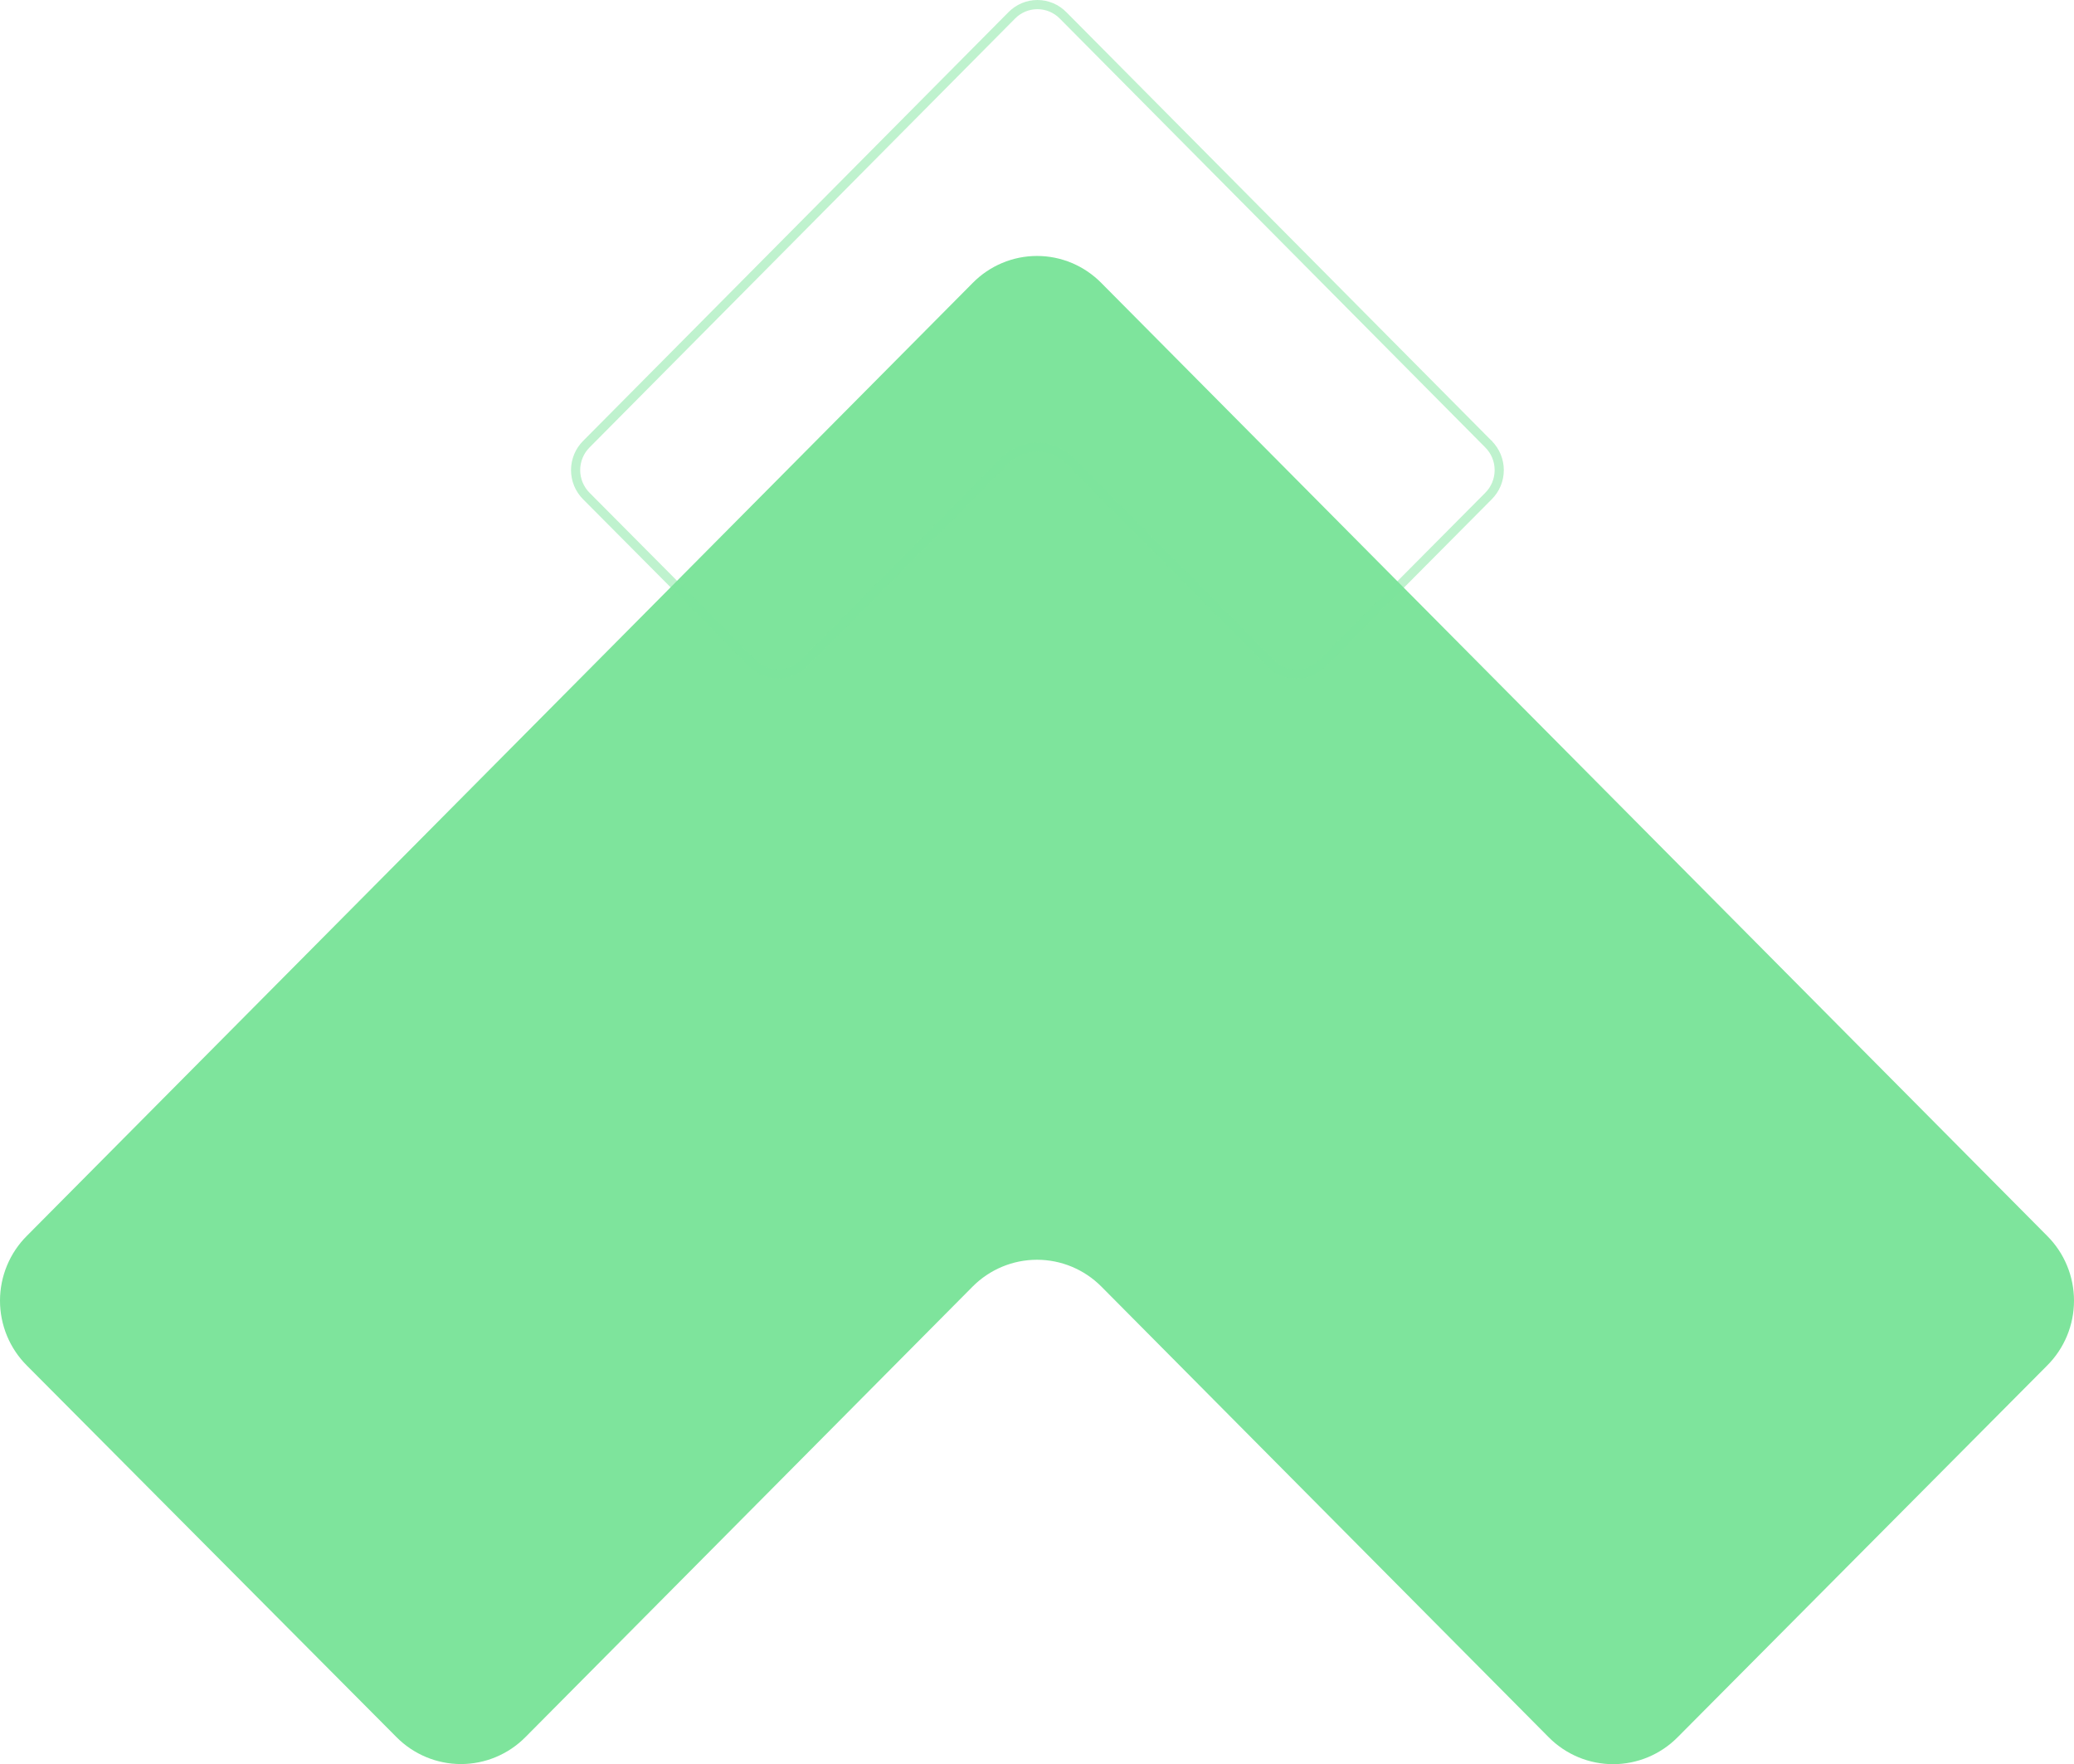 <svg width="2488" height="2116" viewBox="0 0 2488 2116" fill="none" xmlns="http://www.w3.org/2000/svg">
<path d="M1166.74 1543.2L630.293 2083.58C620.142 2093.81 608.088 2101.93 594.82 2107.47C581.553 2113.01 567.331 2115.86 552.969 2115.86C538.606 2115.86 524.385 2113.01 511.117 2107.47C497.849 2101.93 485.795 2093.81 475.644 2083.58L32.336 1637.99C22.093 1627.81 13.961 1615.68 8.41 1602.31C2.859 1588.94 -5.54081e-05 1574.59 -5.47746e-05 1560.1C-5.4141e-05 1545.6 2.859 1531.25 8.41 1517.88C13.961 1504.51 22.093 1492.38 32.336 1482.21L1166.74 339.503C1176.85 329.206 1188.88 321.032 1202.14 315.452C1215.4 309.873 1229.63 307 1244 307C1258.37 307 1272.6 309.873 1285.86 315.452C1299.12 321.032 1311.15 329.206 1321.26 339.503L2455.66 1482.21C2465.91 1492.38 2474.04 1504.51 2479.59 1517.88C2485.14 1531.25 2488 1545.6 2488 1560.1C2488 1574.59 2485.14 1588.94 2479.59 1602.31C2474.04 1615.68 2465.91 1627.81 2455.66 1637.99L2012.49 2083.71C2002.34 2093.95 1990.29 2102.07 1977.02 2107.61C1963.75 2113.15 1949.53 2116 1935.17 2116C1920.8 2116 1906.58 2113.15 1893.32 2107.61C1880.05 2102.07 1867.99 2093.95 1857.84 2083.71L1321.26 1543.2C1300.76 1522.58 1272.97 1510.99 1244 1510.99C1215.03 1510.99 1187.24 1522.58 1166.74 1543.2Z" fill="#7EE49C"/>
<path d="M1205.85 552.382L1205.85 552.384L964.576 795.537L964.574 795.539C960.517 799.631 955.702 802.875 950.406 805.088C945.109 807.3 939.433 808.439 933.702 808.439C927.972 808.439 922.296 807.3 916.999 805.088C911.703 802.875 906.888 799.631 902.831 795.539L902.825 795.533L703.443 595.029L703.432 595.017L703.421 595.006C699.331 590.94 696.081 586.093 693.862 580.745C691.643 575.397 690.5 569.657 690.5 563.858C690.5 558.059 691.643 552.319 693.862 546.972C696.081 541.624 699.331 536.777 703.421 532.71L703.434 532.697L703.447 532.684L1213.66 18.499L1213.67 18.488L1213.68 18.476C1217.71 14.363 1222.52 11.099 1227.81 8.872C1233.1 6.646 1238.77 5.5 1244.5 5.5C1250.23 5.5 1255.9 6.646 1261.19 8.872C1266.48 11.099 1271.29 14.363 1275.32 18.476L1275.33 18.488L1275.34 18.499L1785.55 532.684L1785.57 532.697L1785.58 532.71C1789.67 536.777 1792.92 541.624 1795.14 546.972C1797.36 552.319 1798.5 558.06 1798.5 563.858C1798.5 569.657 1797.36 575.398 1795.14 580.745C1792.92 586.093 1789.67 590.94 1785.58 595.006L1785.57 595.018L1785.56 595.03L1586.23 795.596L1586.23 795.601C1582.17 799.693 1577.36 802.937 1572.06 805.149C1566.77 807.362 1561.09 808.5 1555.36 808.5C1549.63 808.5 1543.95 807.362 1538.66 805.149C1533.36 802.937 1528.54 799.693 1524.49 795.601L1524.49 795.599L1283.15 552.384L1283.15 552.382C1272.9 542.065 1259 536.261 1244.5 536.261C1230 536.261 1216.1 542.065 1205.85 552.382Z" stroke="#7EE49C" stroke-opacity="0.49" stroke-width="11"/>
</svg>
